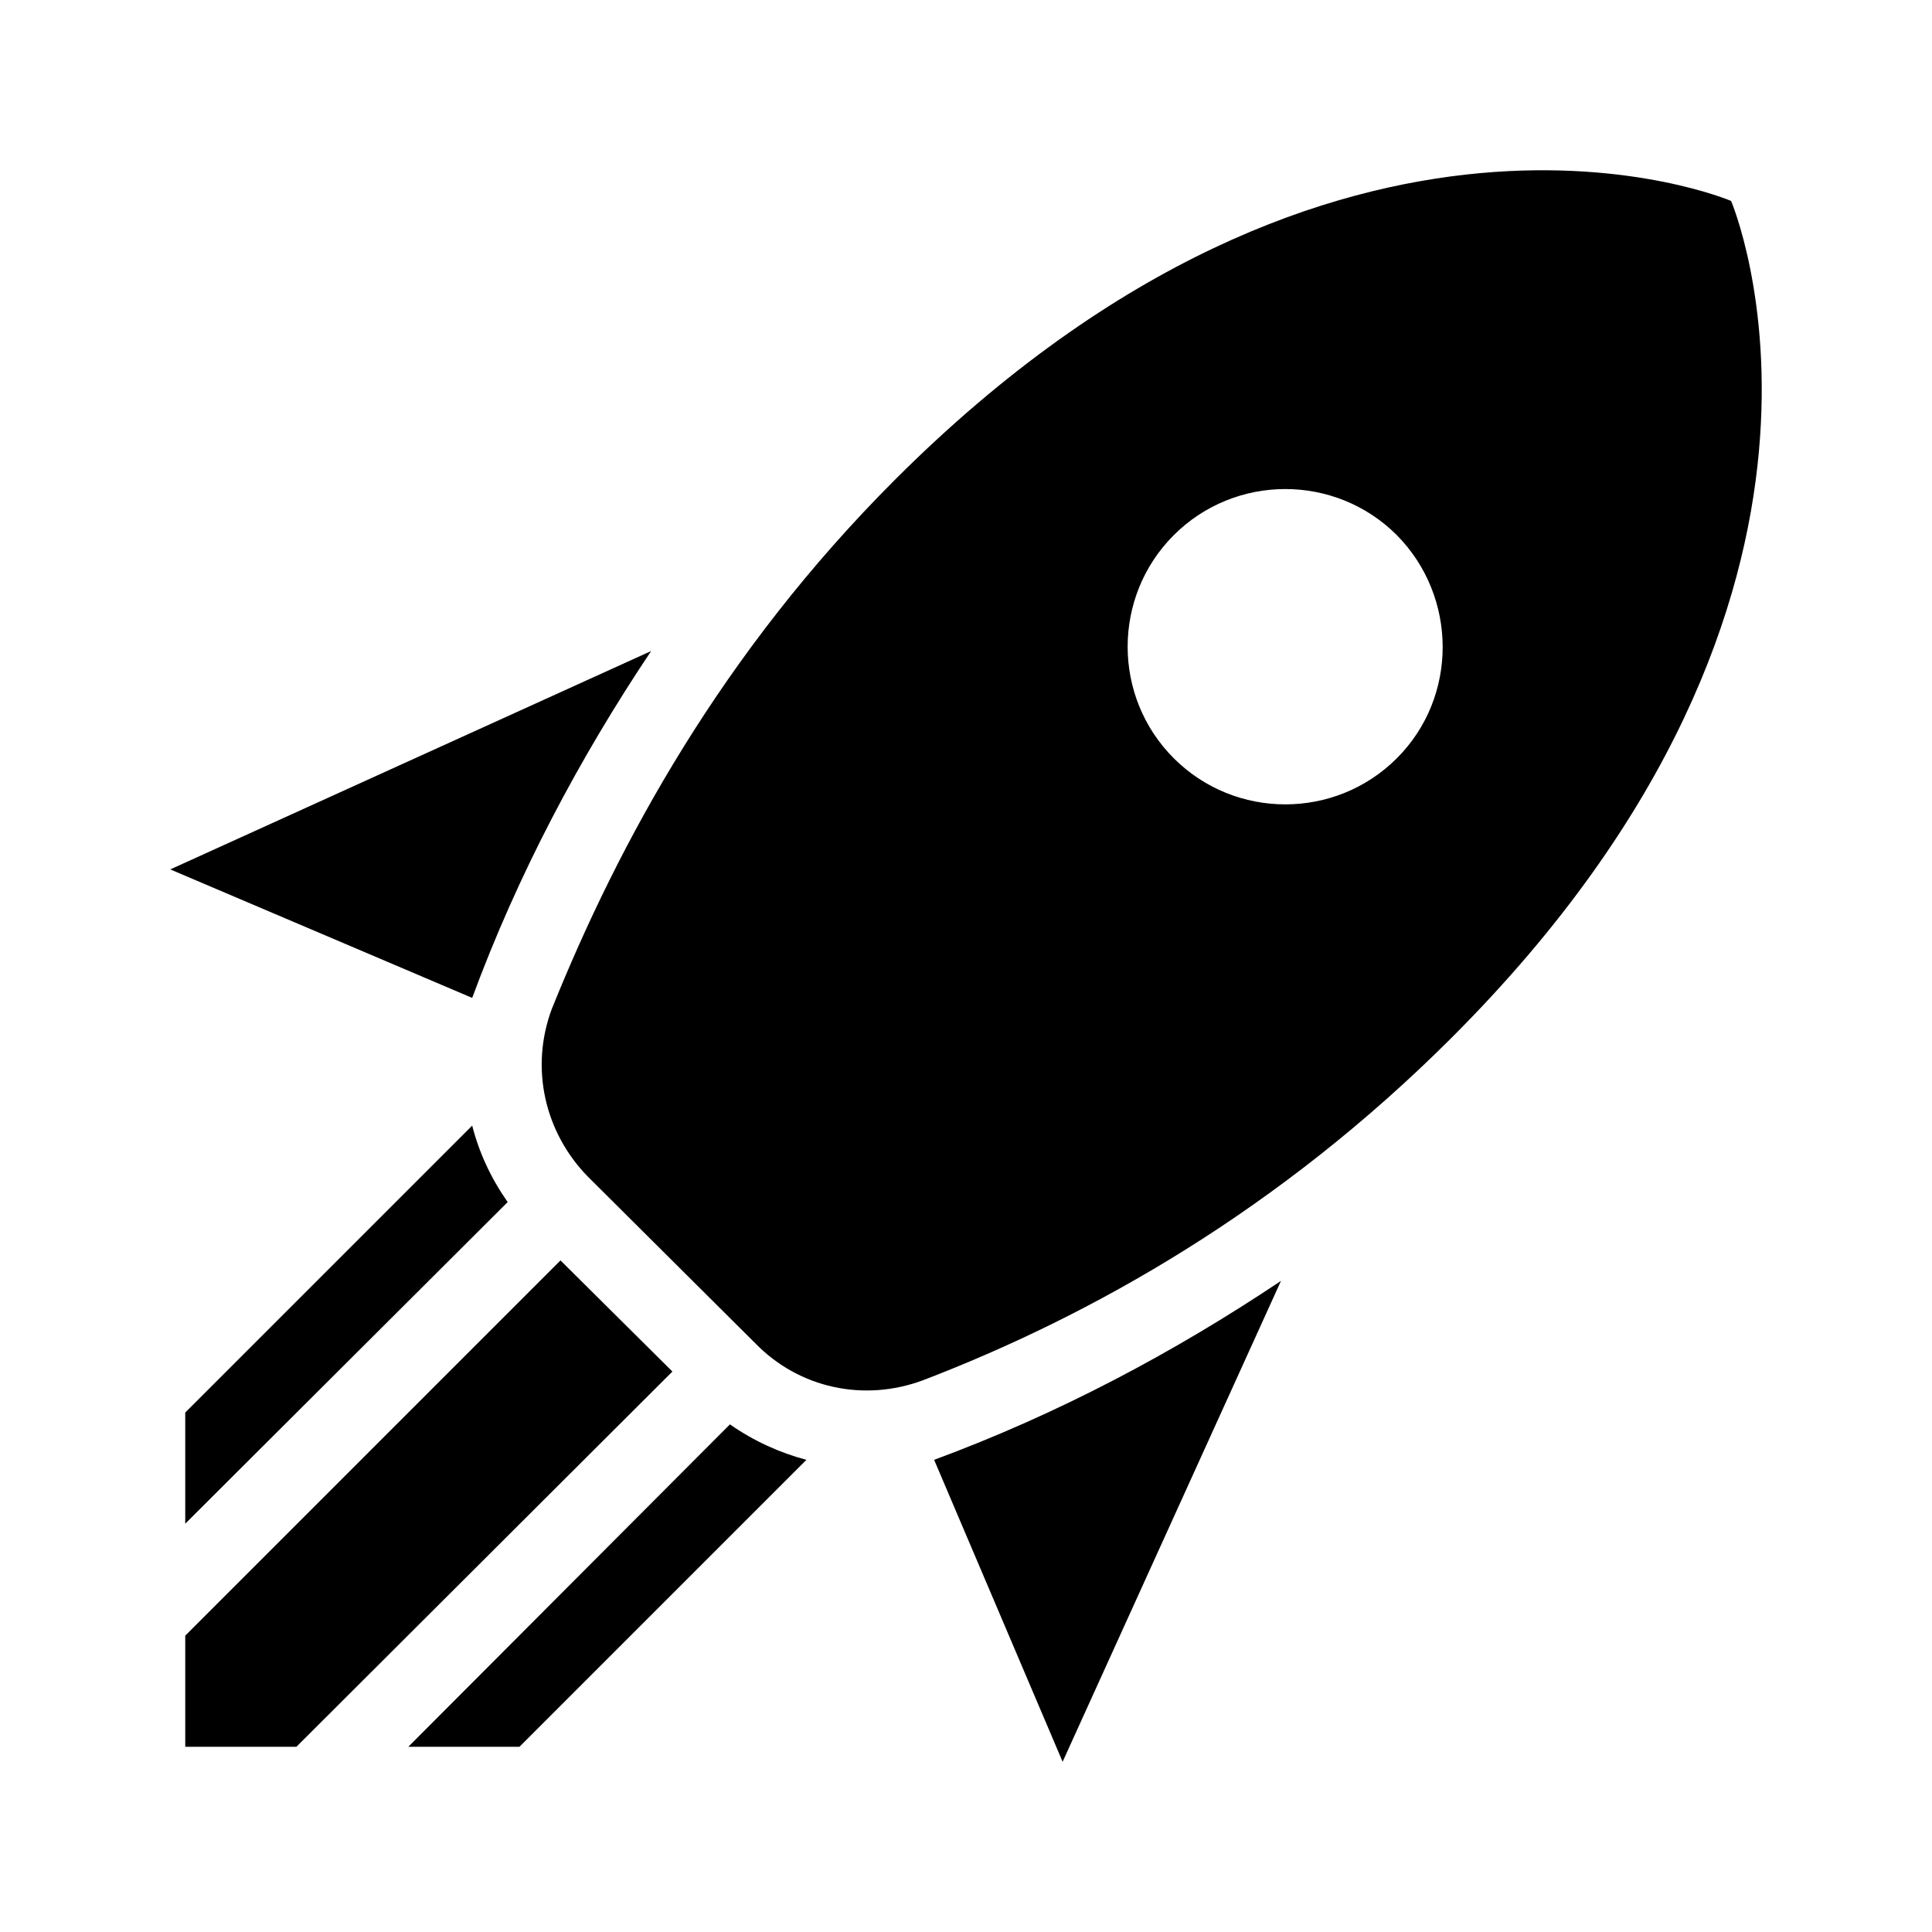 <svg width="1e3" height="1e3" version="1.1" viewBox="0 0 1e3 1e3" xmlns="http://www.w3.org/2000/svg">
 <path d="m550.01 911.88-66.507-156.27c64.059-23.665 124.04-55.491 179.53-92.62l-113.02 248.89m-305.61-395.37-156.27-66.507 248.89-113.02c-37.13 55.491-68.955 115.47-92.62 179.53m651.61-412.51s-201.97-86.541-432.91 144.44c-89.356 89.356-142.81 187.69-177.49 273.78-11.425 30.601-3.672 64.059 18.769 86.908l86.908 86.5c22.441 22.849 55.899 30.193 86.5 18.769 87.316-33.458 184.42-88.132 273.78-177.49 230.94-230.94 144.44-432.91 144.44-432.91m-288.47 288.47c-31.826-31.826-31.826-83.644 0-115.47 31.826-31.826 83.644-31.826 115.47 0 31.418 31.826 31.826 83.644 0 115.47-31.826 31.826-83.644 31.826-115.47 0m-230.94 288.47-57.531-57.531 57.531 57.531m-107.72 223.19 148.52-148.52c-13.873-3.672-27.337-9.793-39.578-18.361l-166.47 166.88h57.531m-173 0h57.531l194.63-194.22-57.939-57.531-194.22 194.22v57.531m0-115.47 166.88-166.47c-8.568-12.241-14.689-25.297-18.361-39.578l-148.52 148.52z" stroke-width="40.802"/>
</svg>
